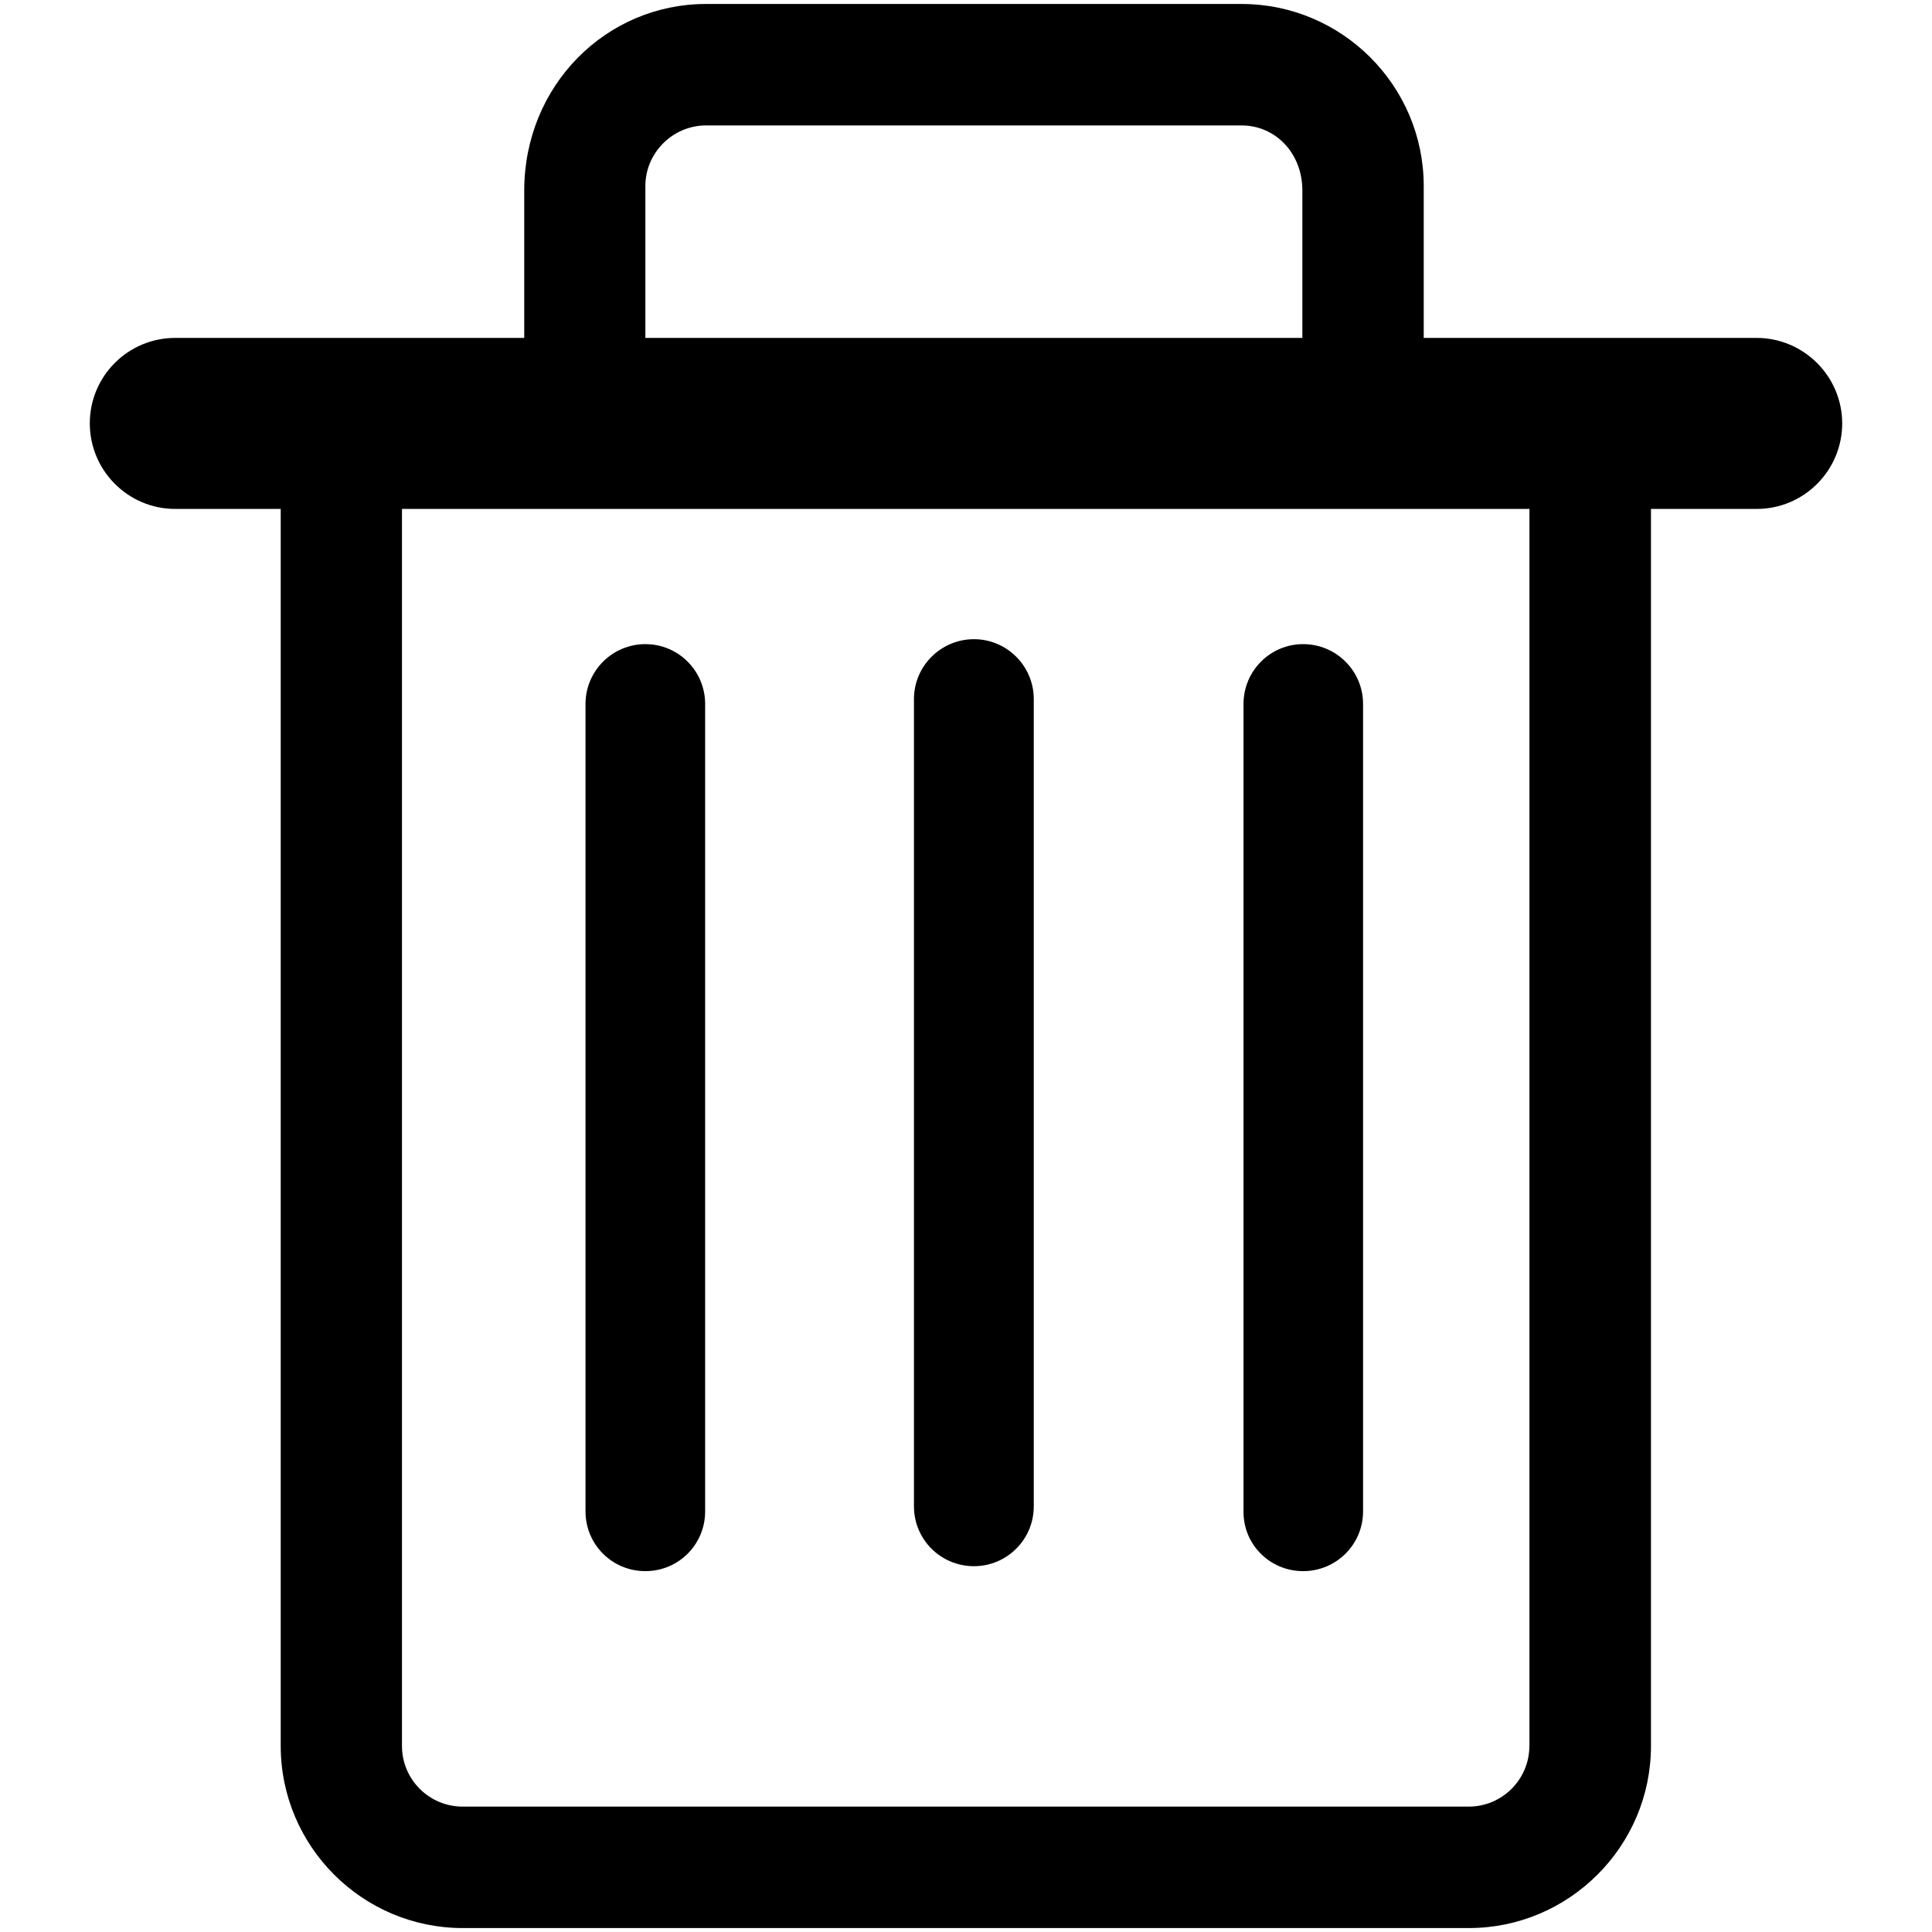 <?xml version="1.0" encoding="utf-8"?>
<!-- Generator: Adobe Illustrator 16.0.4, SVG Export Plug-In . SVG Version: 6.00 Build 0)  -->
<!DOCTYPE svg PUBLIC "-//W3C//DTD SVG 1.1//EN" "http://www.w3.org/Graphics/SVG/1.1/DTD/svg11.dtd">
<svg version="1.1" id="Layer_1" xmlns="http://www.w3.org/2000/svg" xmlns:xlink="http://www.w3.org/1999/xlink" x="0px" y="0px"
	 width="50px" height="50px" viewBox="0 0 50 50" enable-background="new 0 0 50 50" xml:space="preserve">
<g id="bin">
	<path d="M45.459,8.745h-8.613v-3.93c0-2.598-2.117-4.712-4.713-4.712h-13.86c-2.592,0-4.706,2.114-4.706,4.83v3.812H4.535
		c-1.221,0-2.211,0.99-2.211,2.211s0.99,2.215,2.211,2.215h2.73v32.014c0,2.597,2.115,4.713,4.711,4.713h26.038
		c2.594,0,4.713-2.116,4.713-4.713V13.171h2.736c1.221,0,2.213-0.992,2.213-2.215C47.674,9.736,46.678,8.745,45.459,8.745z
		 M16.702,4.815c0-0.864,0.712-1.569,1.571-1.569h13.86c0.865,0,1.572,0.705,1.572,1.687v3.812H16.702V4.815z M39.58,45.185
		c0,0.867-0.705,1.57-1.57,1.57H11.975c-0.869,0-1.572-0.703-1.572-1.57V13.171h29.179v32.014H39.58z"/>
	<path d="M16.702,40.661c0.857,0,1.547-0.688,1.547-1.548V18.219c0-0.855-0.691-1.549-1.547-1.549c-0.855,0-1.549,0.694-1.549,1.549
		v20.895C15.153,39.974,15.844,40.661,16.702,40.661z"/>
	<path d="M33.723,40.661c0.859,0,1.553-0.688,1.553-1.548V18.219c0-0.855-0.693-1.549-1.553-1.549c-0.85,0-1.541,0.694-1.541,1.549
		v20.895C32.174,39.974,32.869,40.661,33.723,40.661z"/>
	<path d="M25.206,40.533c0.853,0,1.548-0.693,1.548-1.548V18.092c0-0.855-0.695-1.55-1.548-1.55c-0.855,0-1.553,0.695-1.553,1.55
		v20.893C23.654,39.844,24.348,40.533,25.206,40.533z"/>
</g>
</svg>
